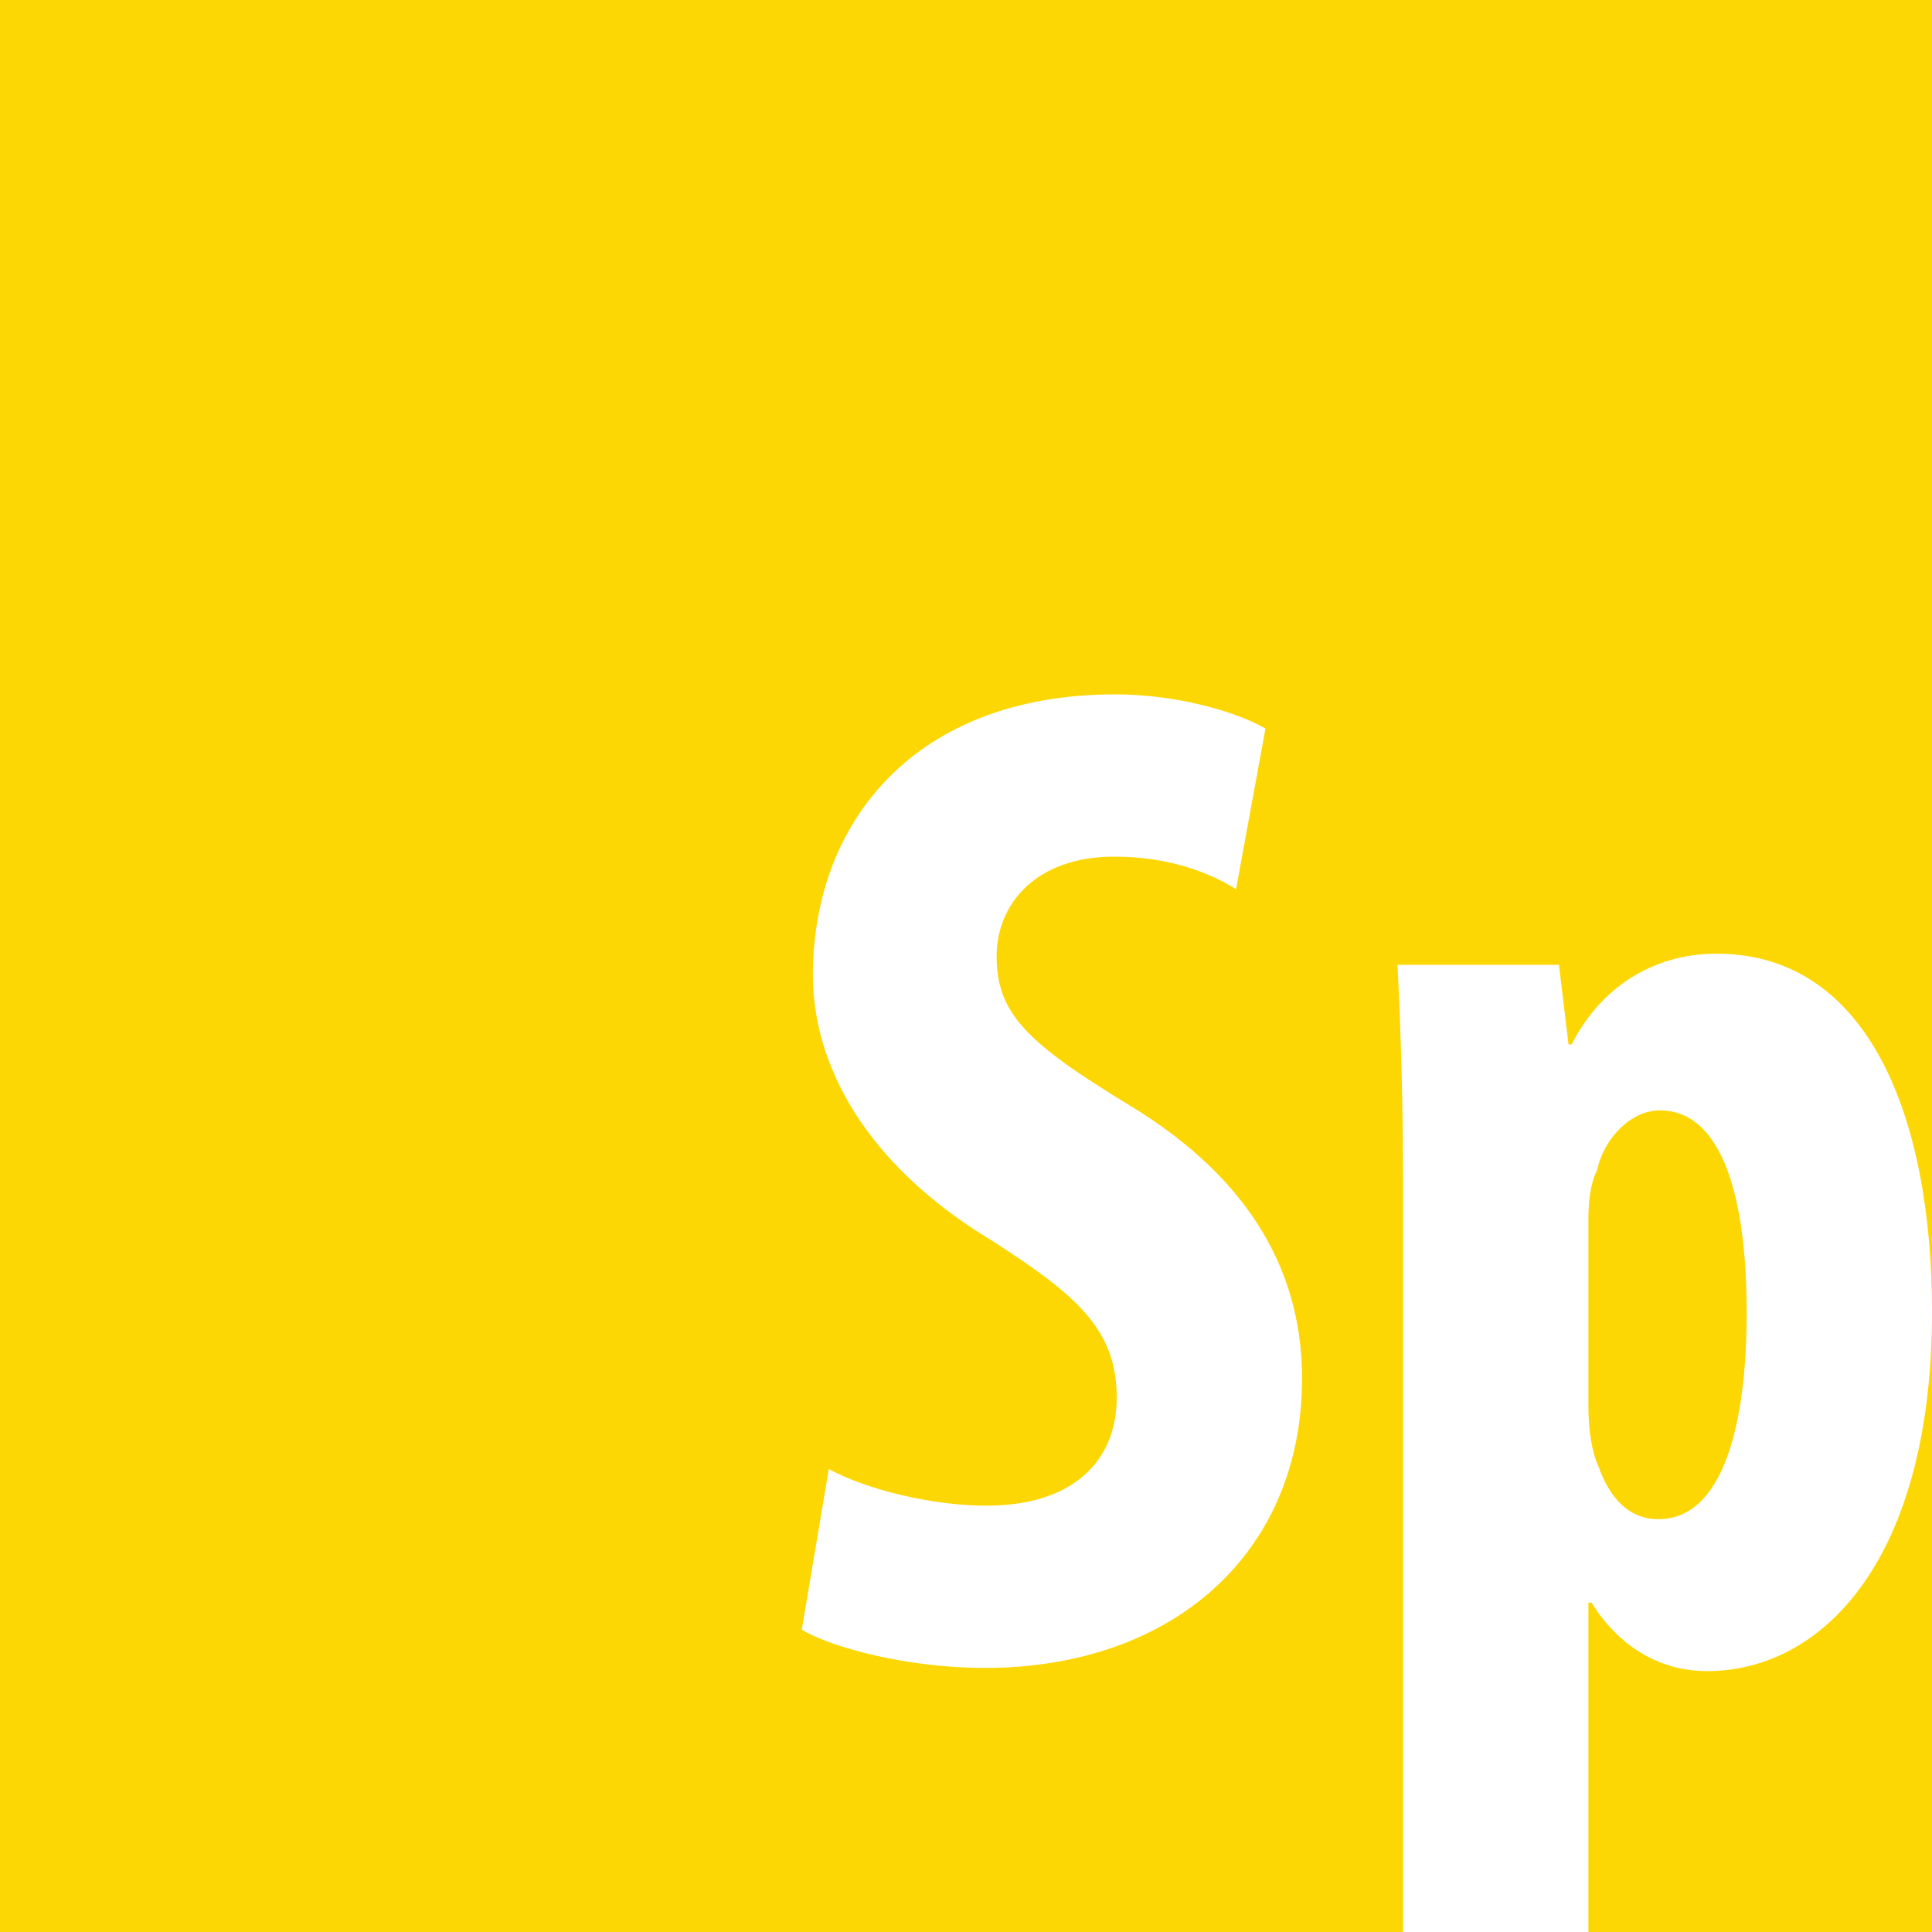 <?xml version="1.0" ?><svg id="Layer_1" style="enable-background:new 0 0 242.9 242.9;" version="1.1" viewBox="0 0 242.9 242.9" xml:space="preserve" xmlns="http://www.w3.org/2000/svg" xmlns:xlink="http://www.w3.org/1999/xlink"><style type="text/css">
	.st0{fill:none;}
	.st1{fill:#FCD703;}
</style><g><path class="st0" d="M141.9,138.9c-13-7.9-16.6-11.6-16.6-18.7c0-6.4,4.8-12.5,14.8-12.5c6.8,0,12,2,15.3,4.1l3.7-20.2   c-3.6-2.1-11.1-4.3-18.9-4.3c-25.2,0-38,16.1-38,35.3c0,10.9,6.2,23.6,22.7,33.5c10.2,6.6,15.5,10.9,15.5,19.6   c0,7.9-5.4,13.6-16.4,13.6c-6.8,0-15-2-19.8-4.6l-3.4,20.2c3.9,2.3,13.4,4.8,23,4.8c23.6,0,39.8-14.5,39.8-36.4   C163.7,160.6,157.8,148.5,141.9,138.9z"/></g><path class="st1" d="M242.9,164.9v78h-43.2v-41.4h0.4c2.5,4.1,7.3,8.6,14.5,8.6C229.2,210.1,242.9,196,242.9,164.9z M208.5,191  c8.2,0,11.1-12.1,11.1-25.9c0-16.6-3.9-25.5-10.9-25.5c-3.6,0-7,3.4-7.9,7.5c-0.9,1.8-1.1,4.1-1.1,6.2v23.4c0,3,0.4,5.7,1.2,7.5  C202.8,189.6,205.8,191,208.5,191z M242.9,0v164.9c0-24.3-7.9-45-27.1-45c-8,0-14.6,4.3-18.2,11.4h-0.4l-1.2-10h-20.3  c0.4,8.2,0.7,17.1,0.7,27.7v93.9H0V0H242.9z M163.7,173.3c0-12.7-5.9-24.8-21.8-34.4c-13-7.9-16.6-11.6-16.6-18.7  c0-6.4,4.8-12.5,14.8-12.5c6.8,0,12,2,15.3,4.1l3.7-20.2c-3.6-2.1-11.1-4.3-18.9-4.3c-25.2,0-38,16.1-38,35.3  c0,10.9,6.2,23.6,22.7,33.5c10.2,6.6,15.5,10.9,15.5,19.6c0,7.9-5.4,13.6-16.4,13.6c-6.8,0-15-2-19.8-4.6l-3.4,20.2  c3.9,2.3,13.4,4.8,23,4.8C147.4,209.7,163.7,195.3,163.7,173.3z"/></svg>